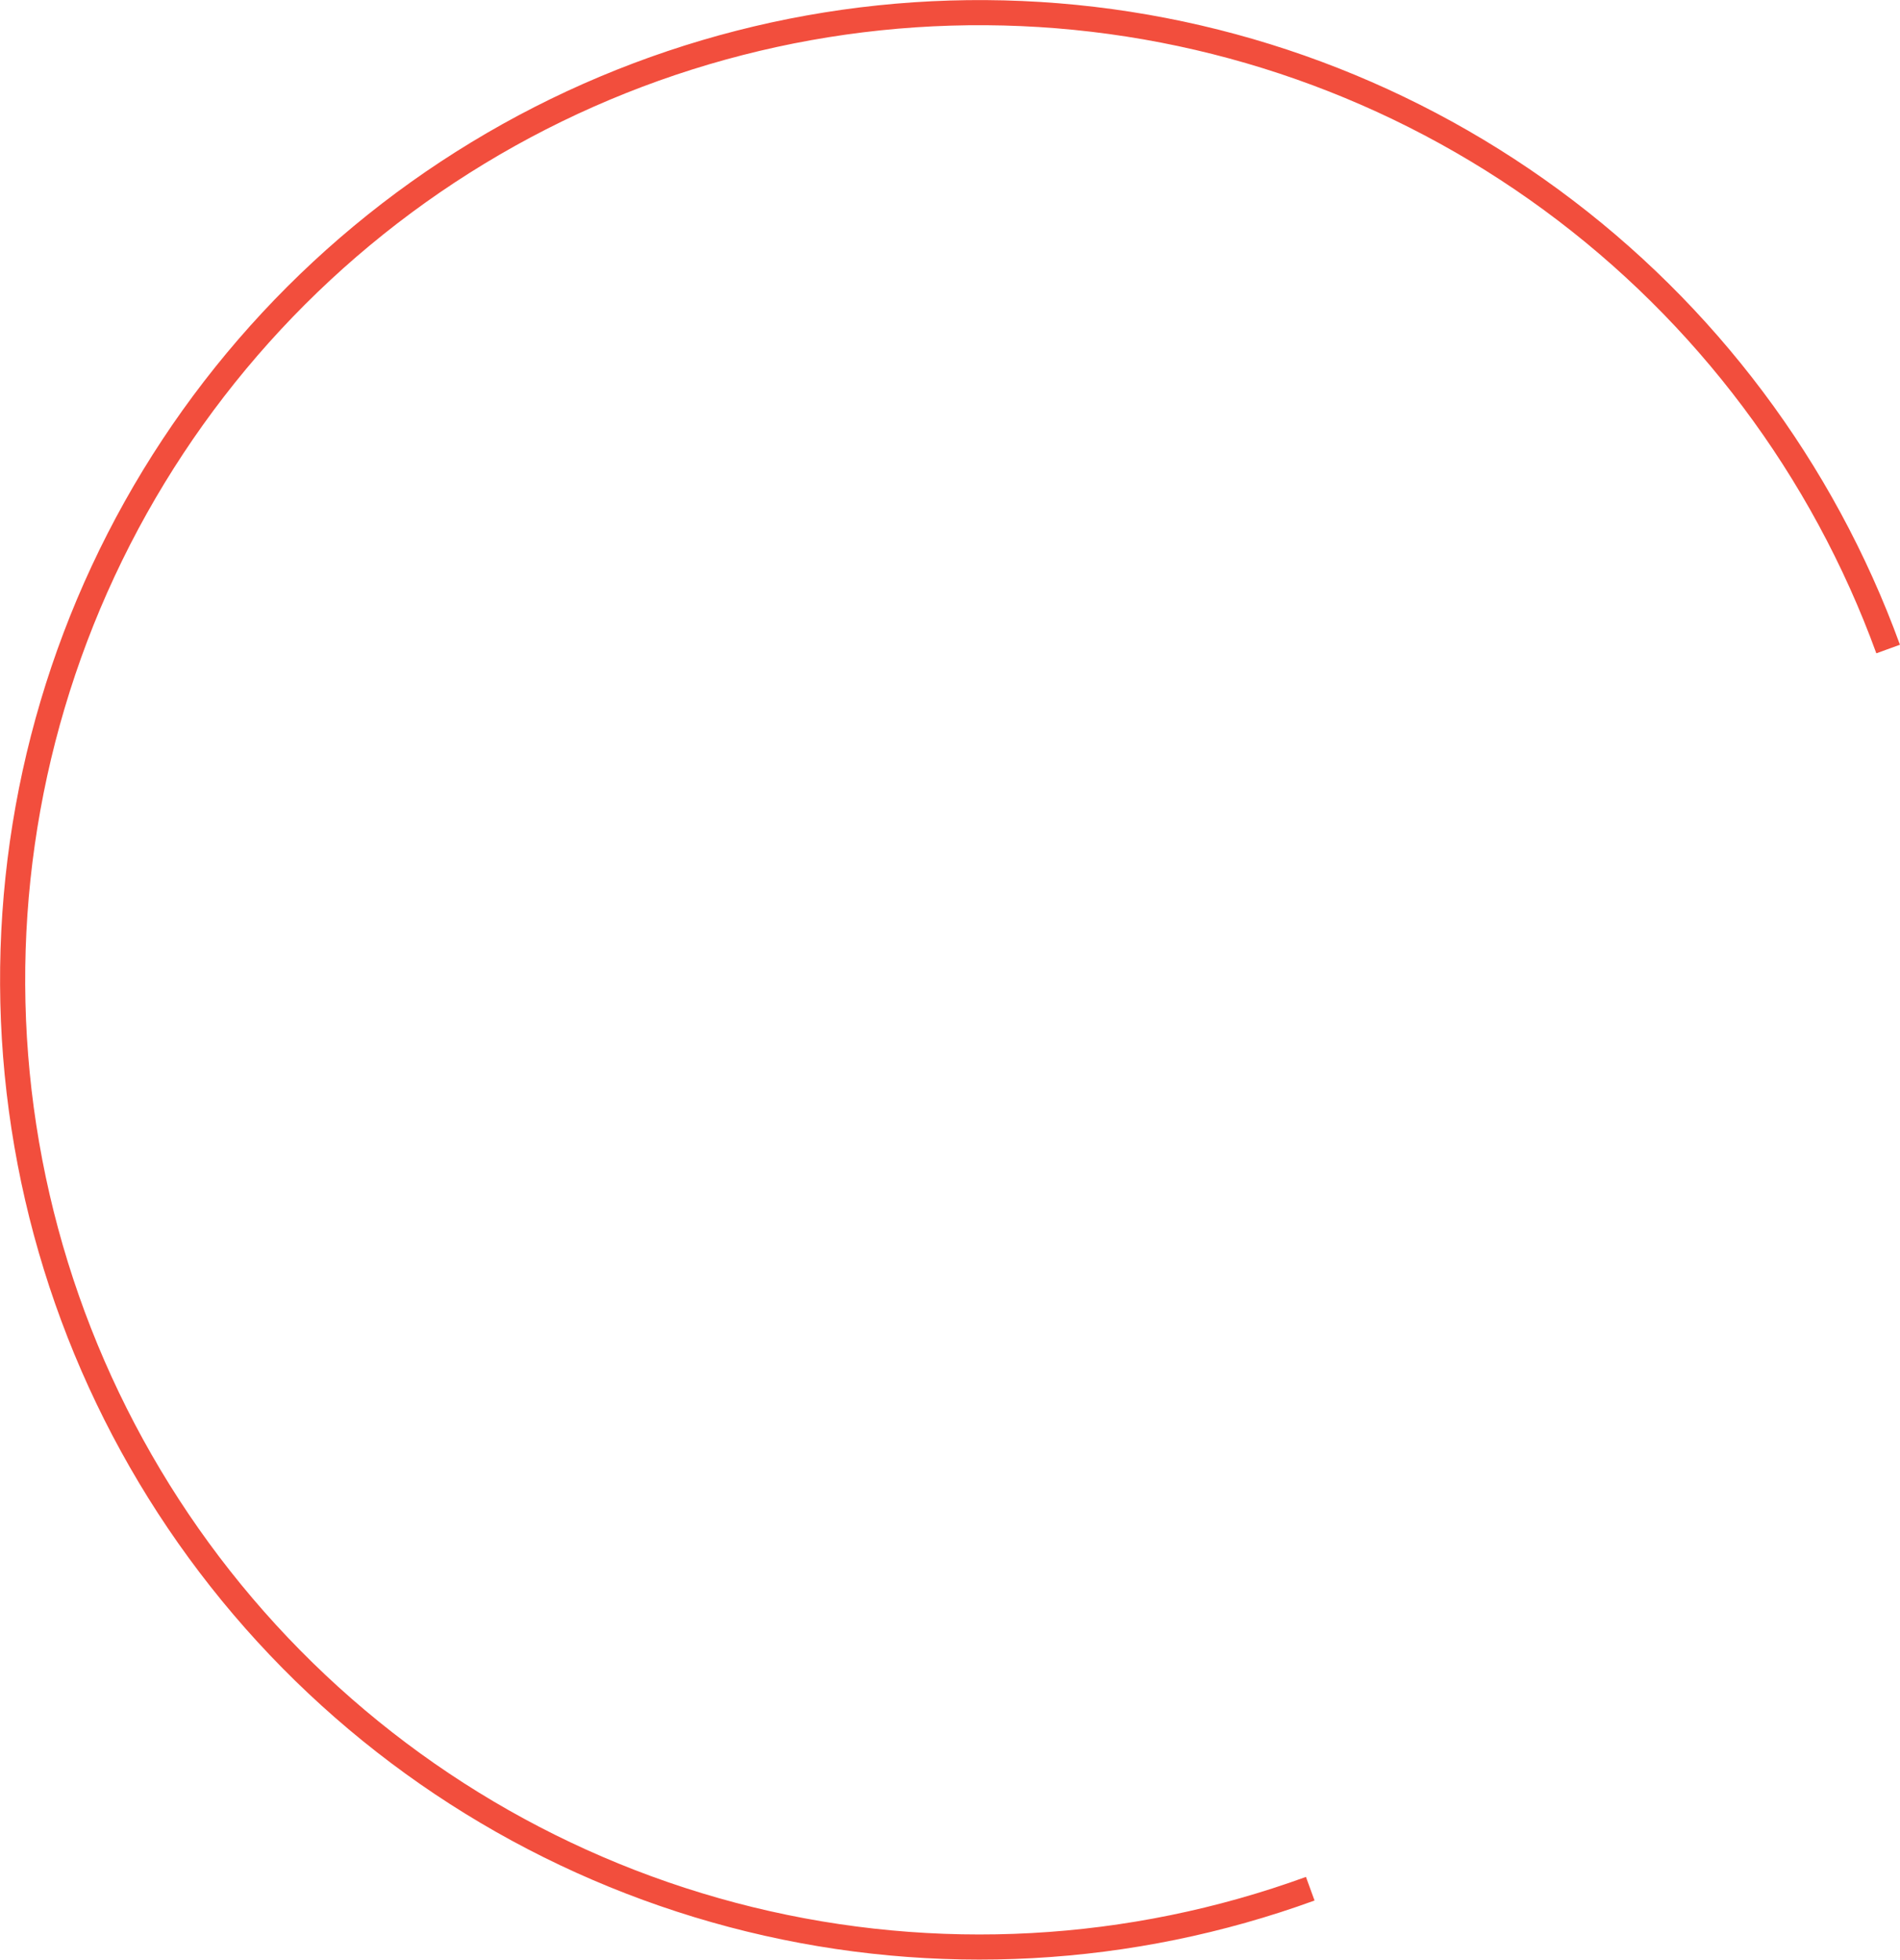 <svg width="128" height="132" viewBox="0 0 128 132" fill="none" xmlns="http://www.w3.org/2000/svg">
<path d="M88.269 127.193C76.162 131.599 63.021 132.316 50.507 129.254C37.993 126.192 26.668 119.488 17.964 109.99C9.26 100.492 3.568 88.627 1.609 75.894C-0.351 63.162 1.509 50.134 6.953 38.458C12.398 26.783 21.183 16.984 32.197 10.301C43.211 3.618 55.96 0.351 68.831 0.913C81.702 1.474 94.118 5.84 104.507 13.458C114.897 21.075 122.794 31.602 127.201 43.708" stroke="#F24E3D" stroke-width="1.692" stroke-miterlimit="10"/>
</svg>
